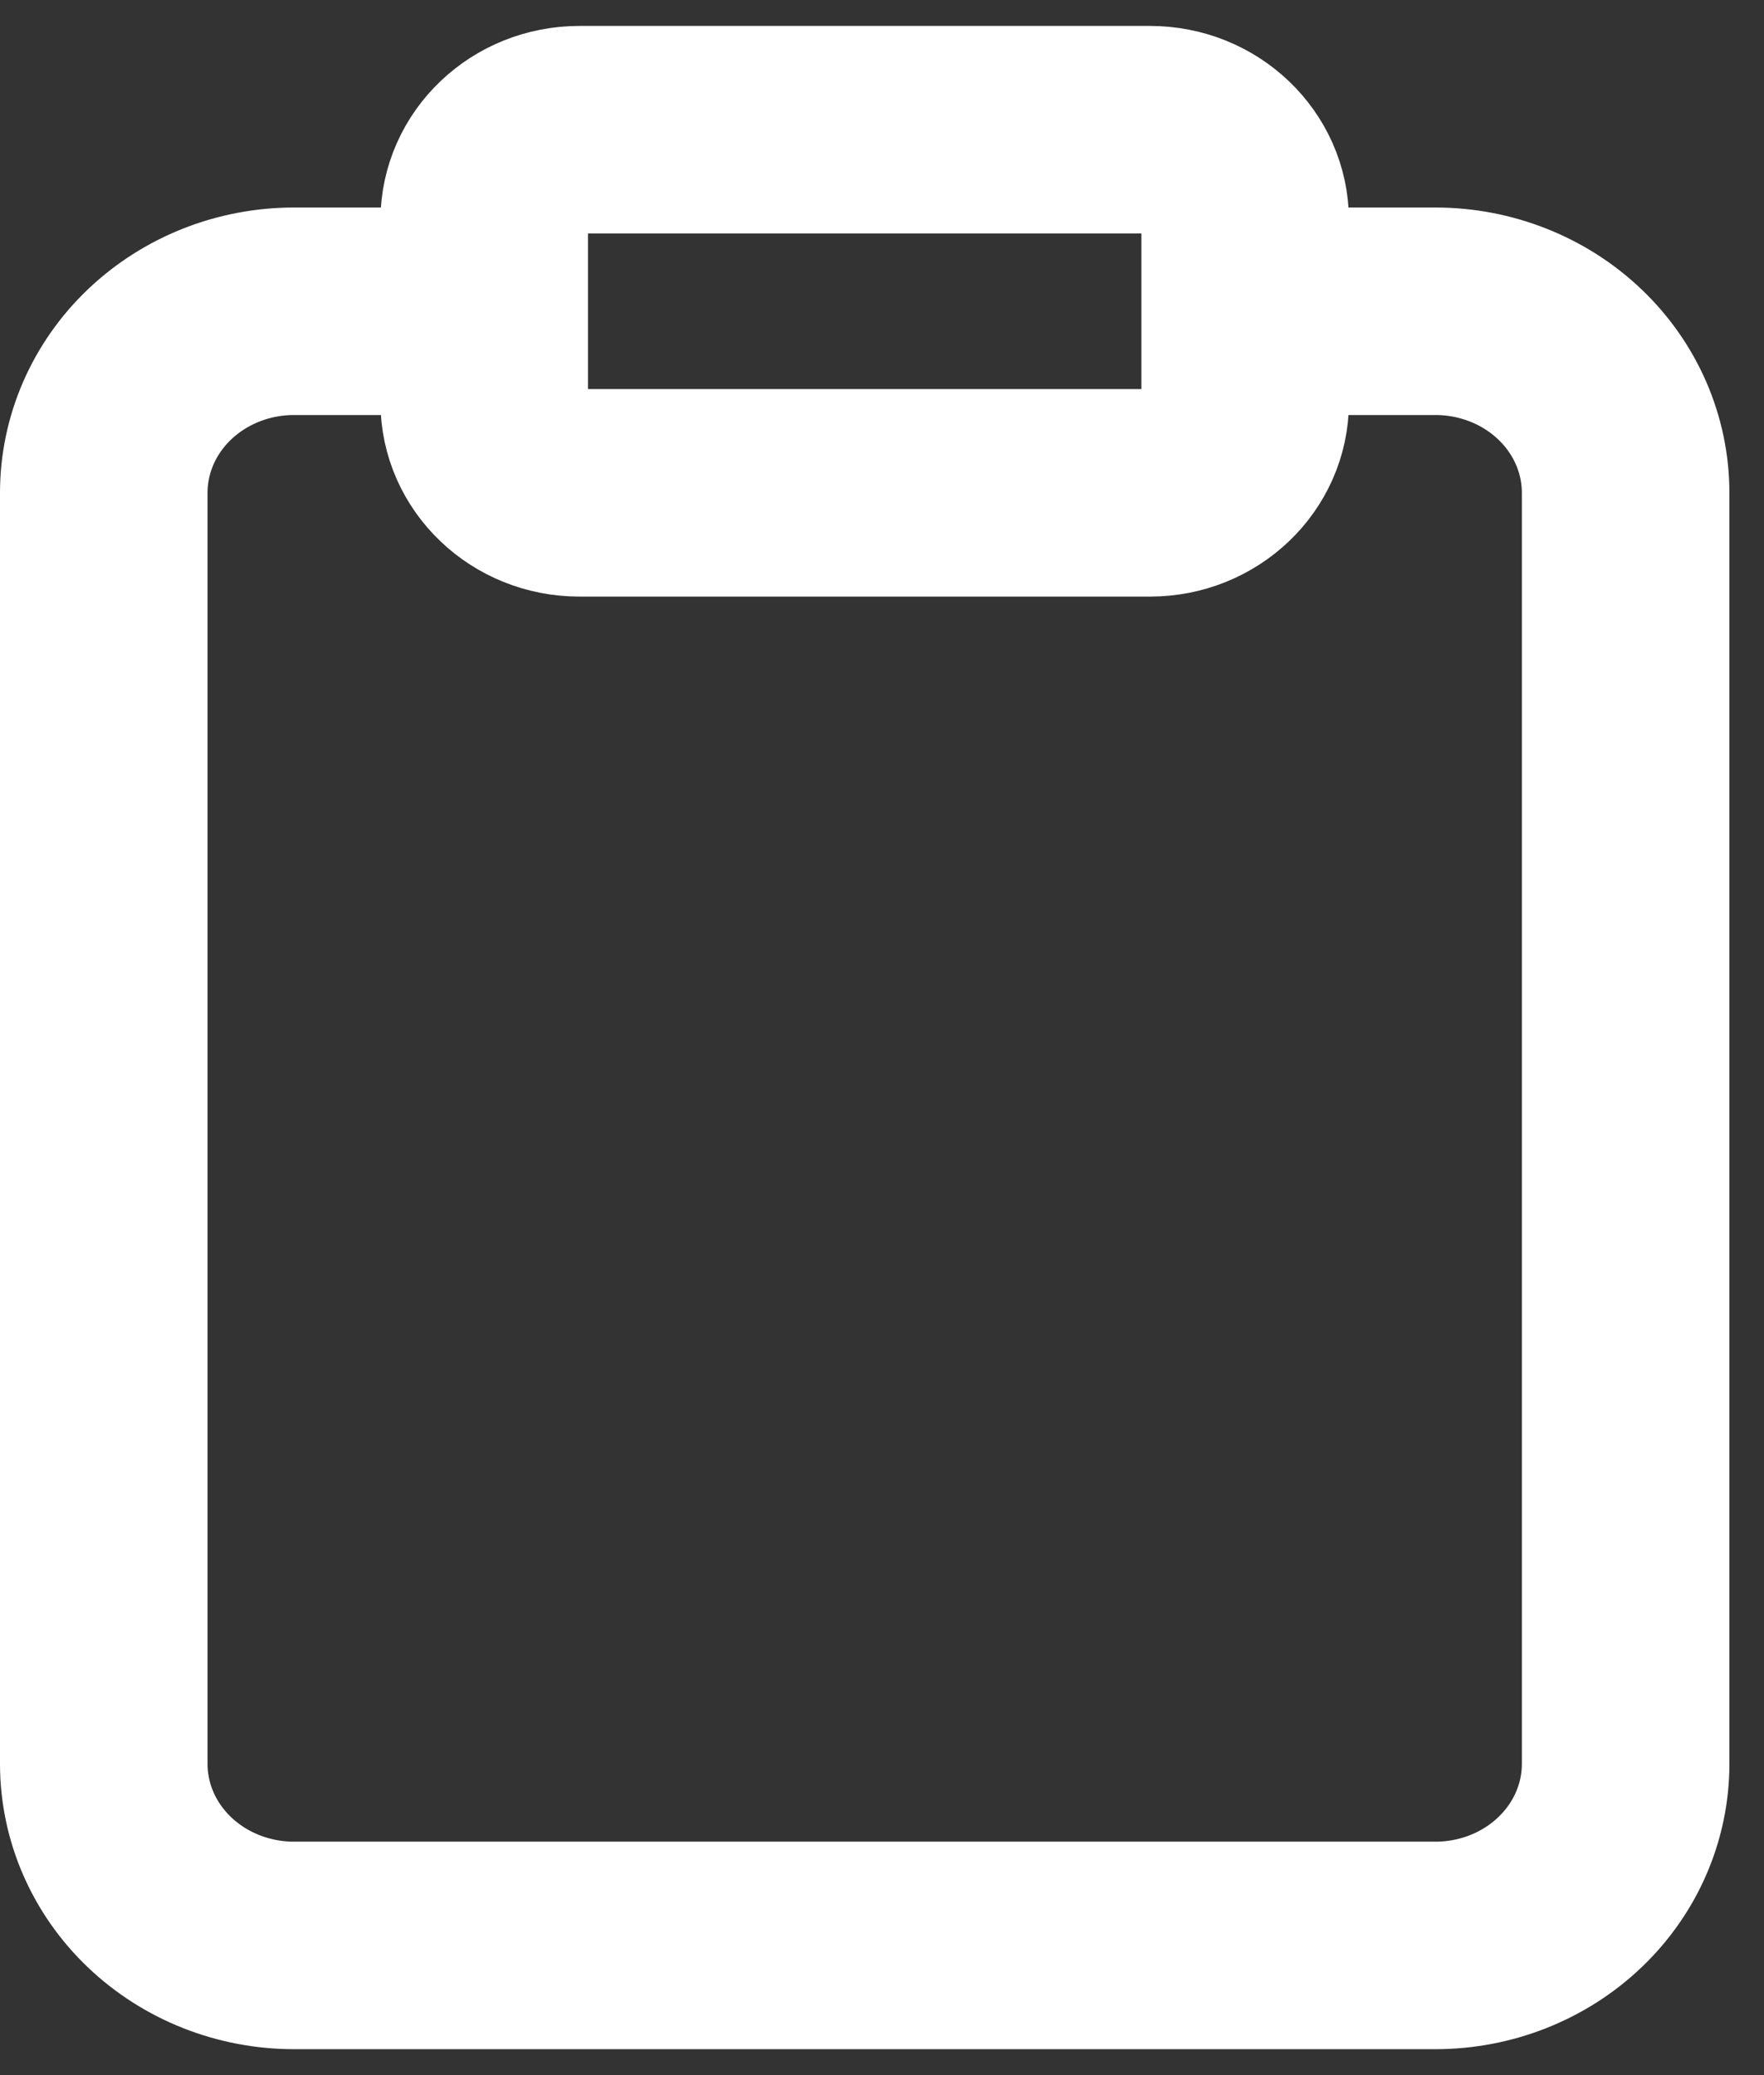 <svg width="34" height="40" viewBox="0 0 34 40" fill="none" xmlns="http://www.w3.org/2000/svg">
<rect x="0" y="0" width="34" height="40" fill="#333333" stroke="none"/>
<path d="M24 6H27.667C28.639 6 29.572 6.369 30.259 7.025C30.947 7.681 31.333 8.572 31.333 9.5V34C31.333 34.928 30.947 35.819 30.259 36.475C29.572 37.131 28.639 37.5 27.667 37.5H5.667C4.694 37.5 3.762 37.131 3.074 36.475C2.386 35.819 2 34.928 2 34V9.5C2 8.572 2.386 7.681 3.074 7.025C3.762 6.369 4.694 6 5.667 6H9.333M11.167 2.5H22.167C23.179 2.5 24 3.284 24 4.25V7.75C24 8.716 23.179 9.5 22.167 9.5H11.167C10.154 9.5 9.333 8.716 9.333 7.75V4.25C9.333 3.284 10.154 2.5 11.167 2.5Z" stroke="white" stroke-width="4" stroke-linecap="round" stroke-linejoin="round"/>
</svg>
